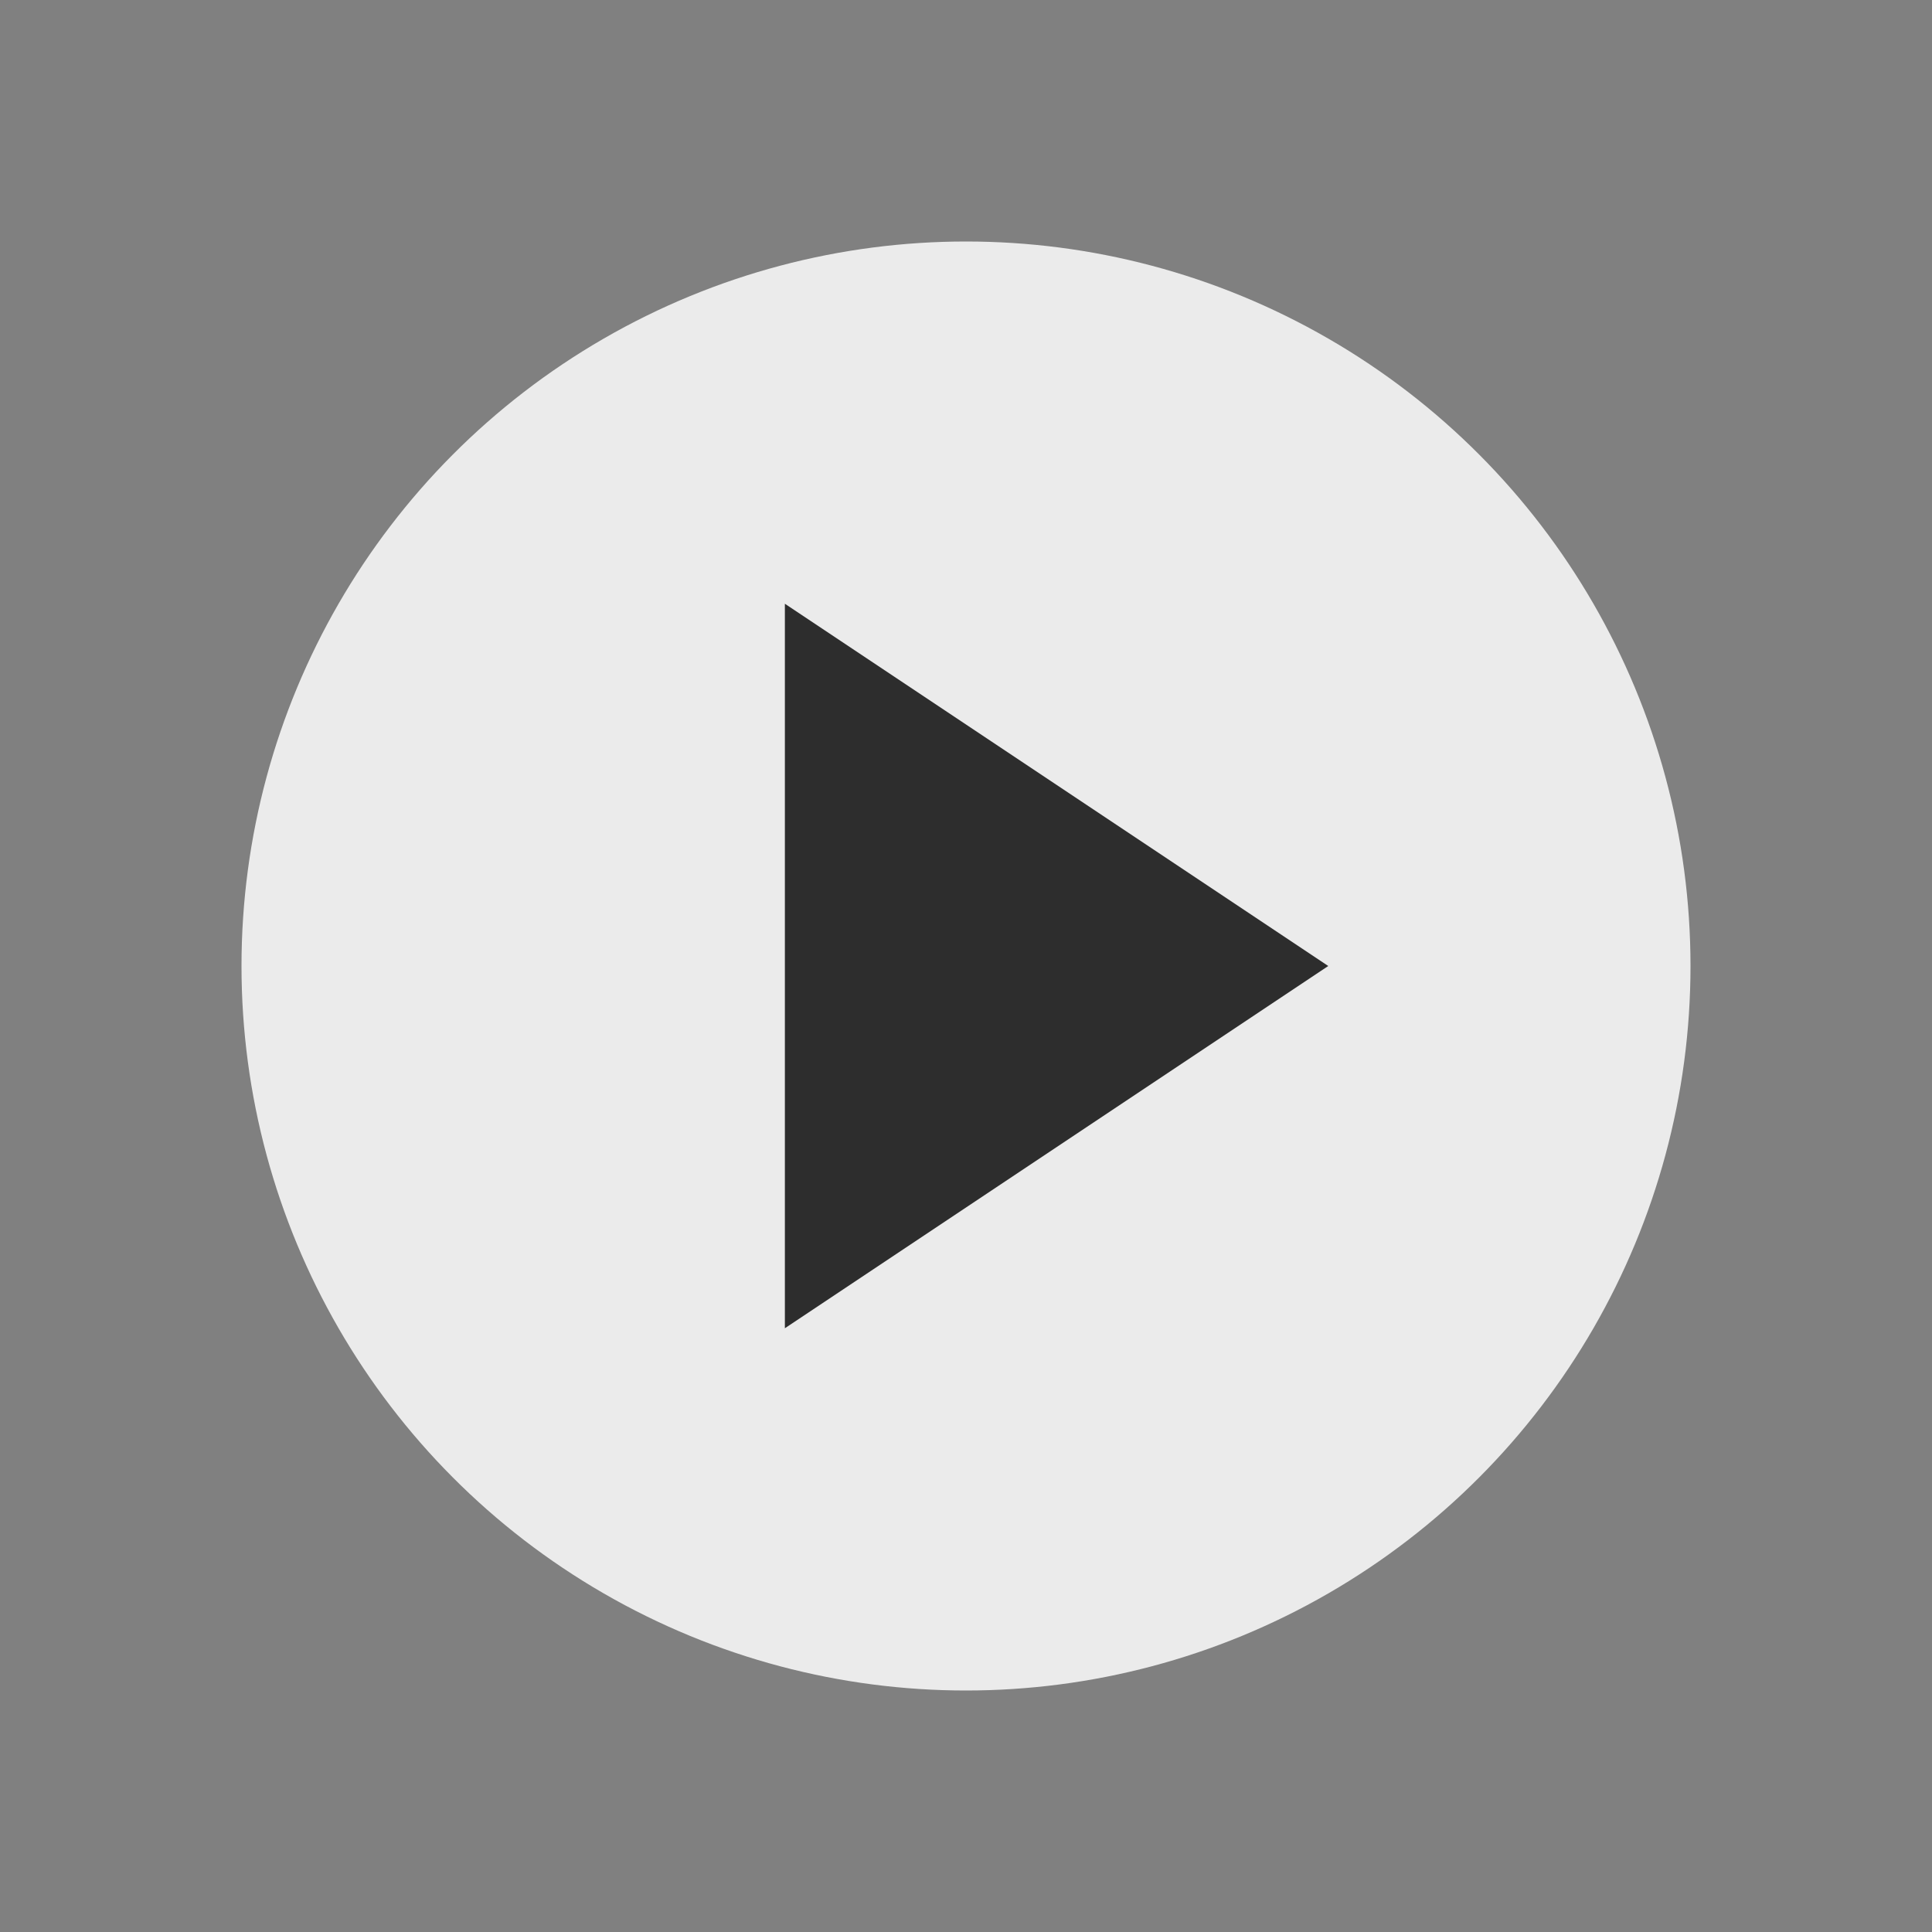 <svg width="32" height="32" viewBox="0 0 32 32" fill="none" xmlns="http://www.w3.org/2000/svg">
<rect x="0" y="0" width="32" height="32" fill="#808080" stroke="none"/>
<circle cx="16" cy="16" r="12" fill="#EBEBEB"/>
<path d="M13 22L22 16L13 10V22Z" fill="#2D2D2D"/>
</svg>
